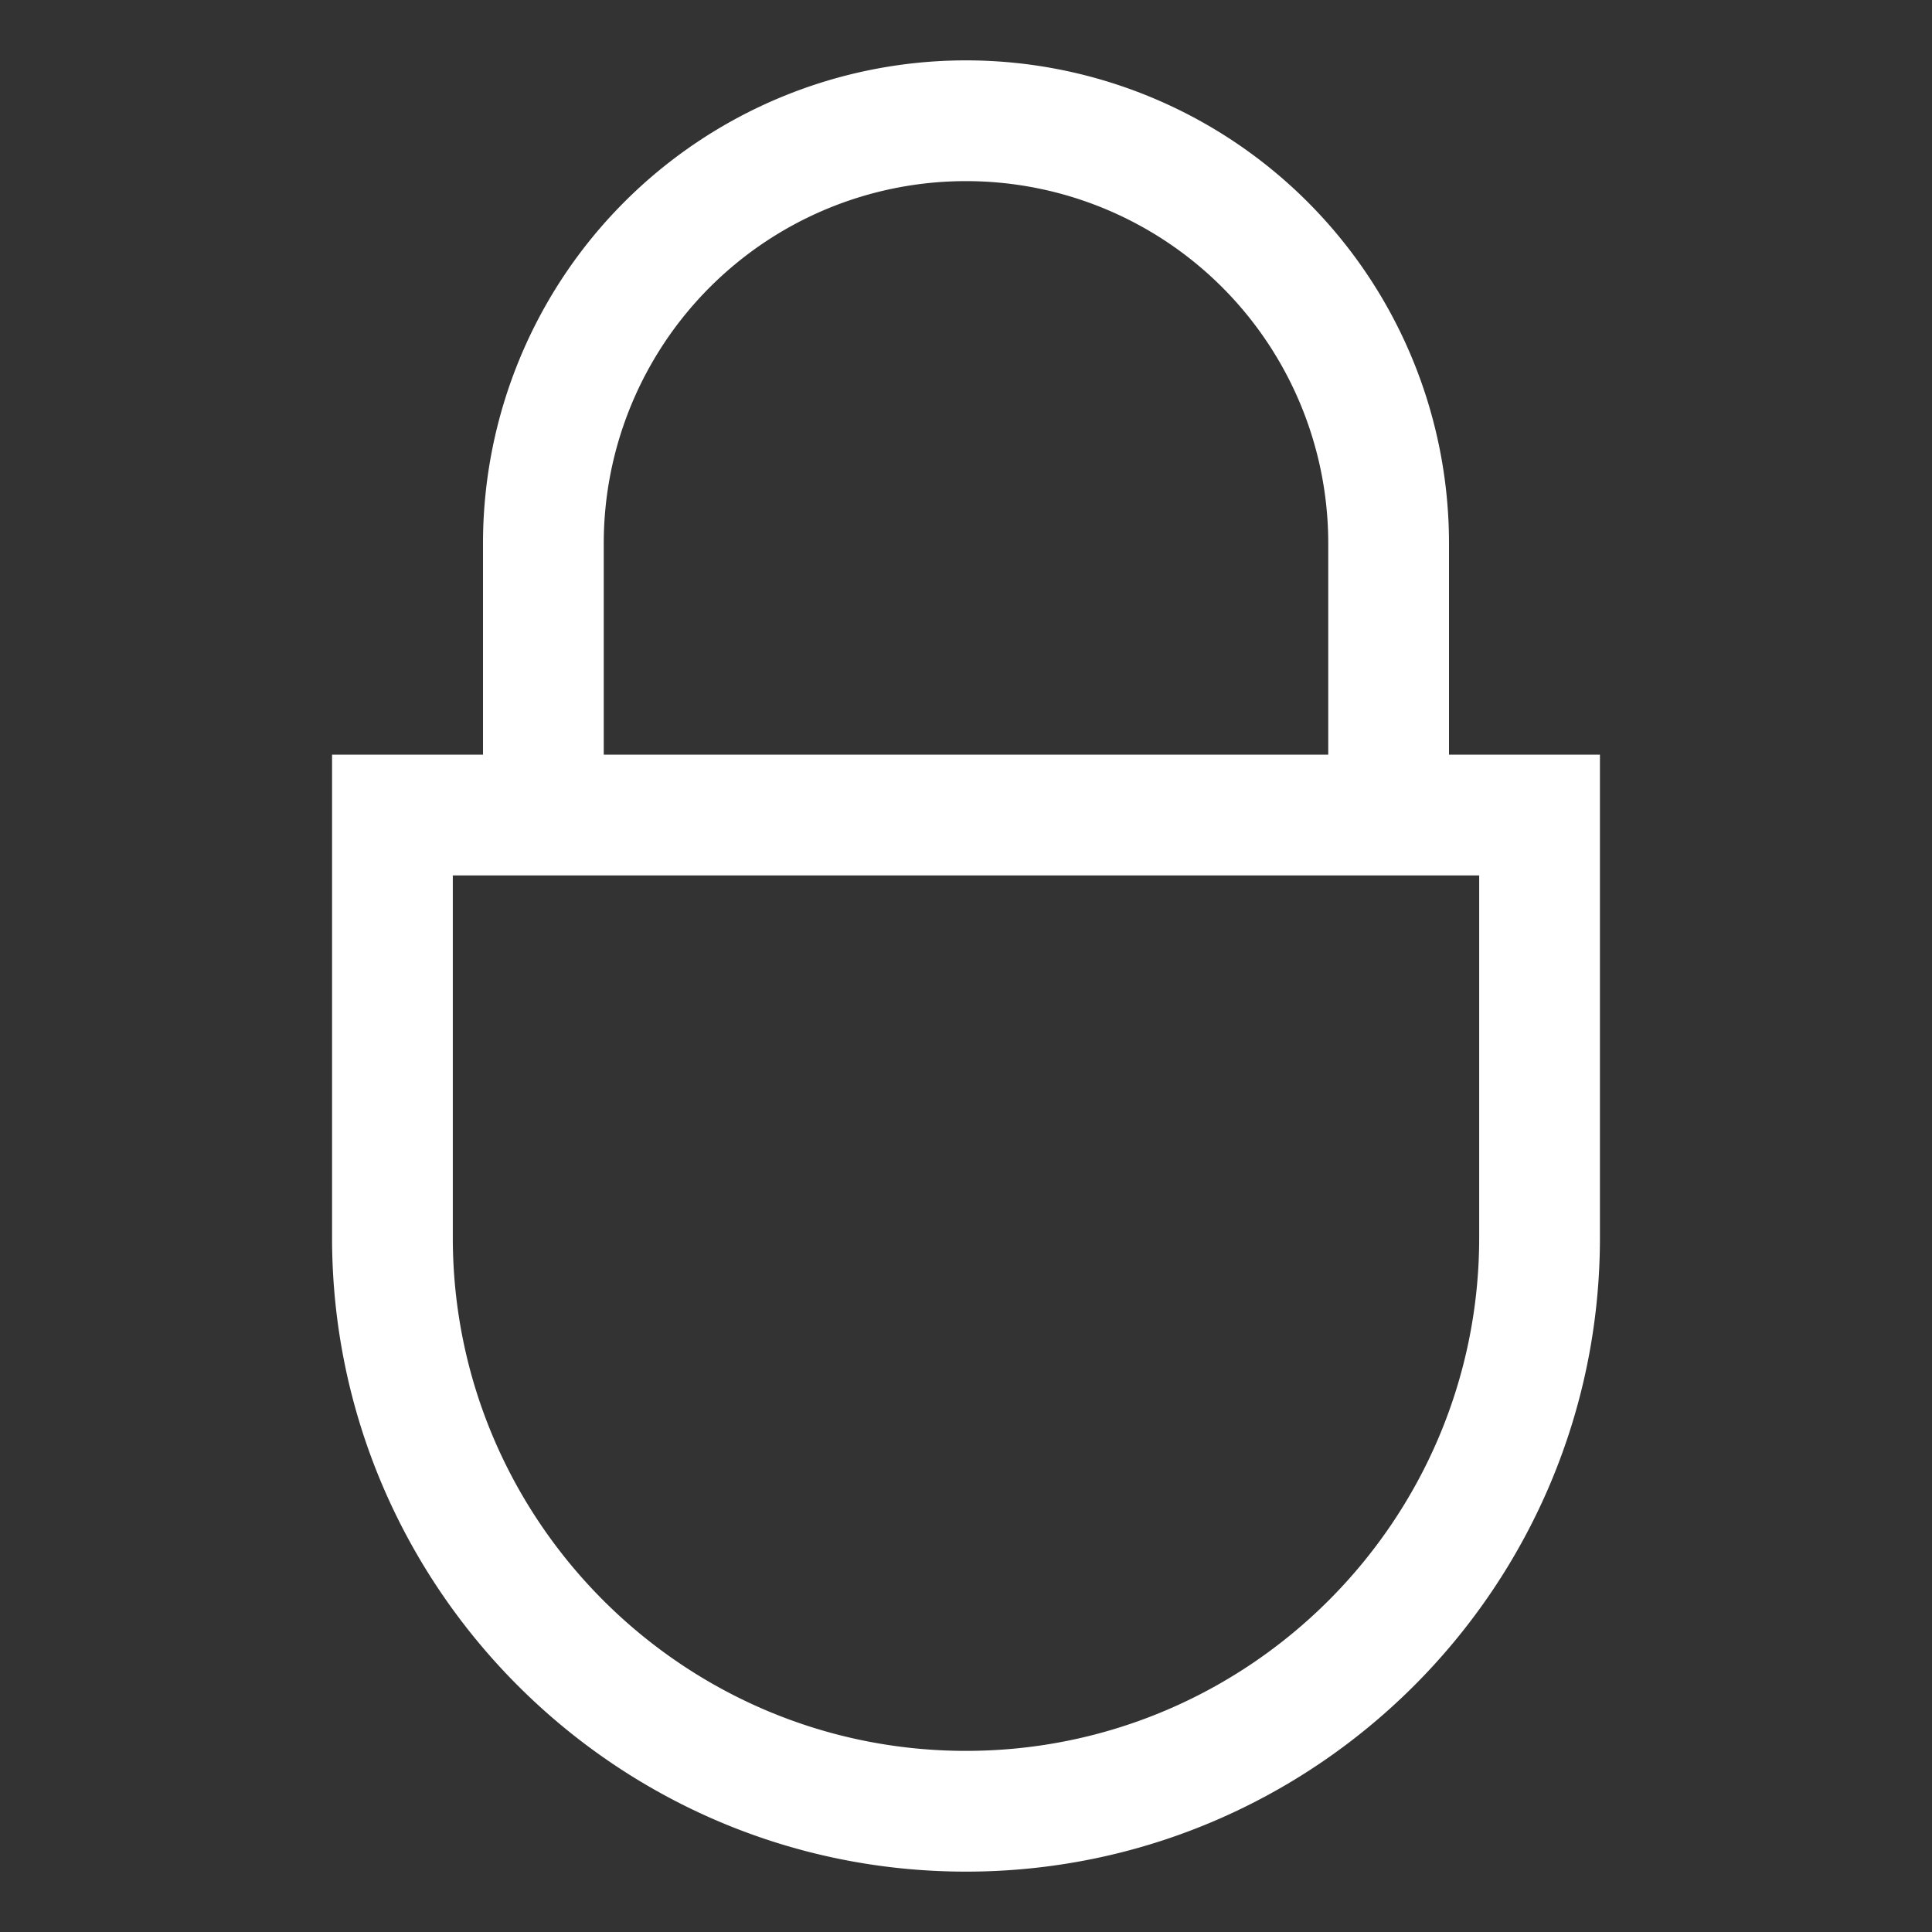 <svg xmlns="http://www.w3.org/2000/svg" viewBox="0 0 512 512">
  <rect x="0" y="0" width="512" height="512" fill="#333333" stroke="none"/>
  <path fill="white" d="M384,200V144a128,128,0,0,0-256,0v56H88V328c0,92.635,75.364,168,168,168s168-75.365,168-168V200ZM160,144a96,96,0,0,1,192,0v56H160ZM392,328c0,74.99-61.01,136-136,136s-136-61.01-136-136V232H392Z" class="ci-primary"/>
</svg>
